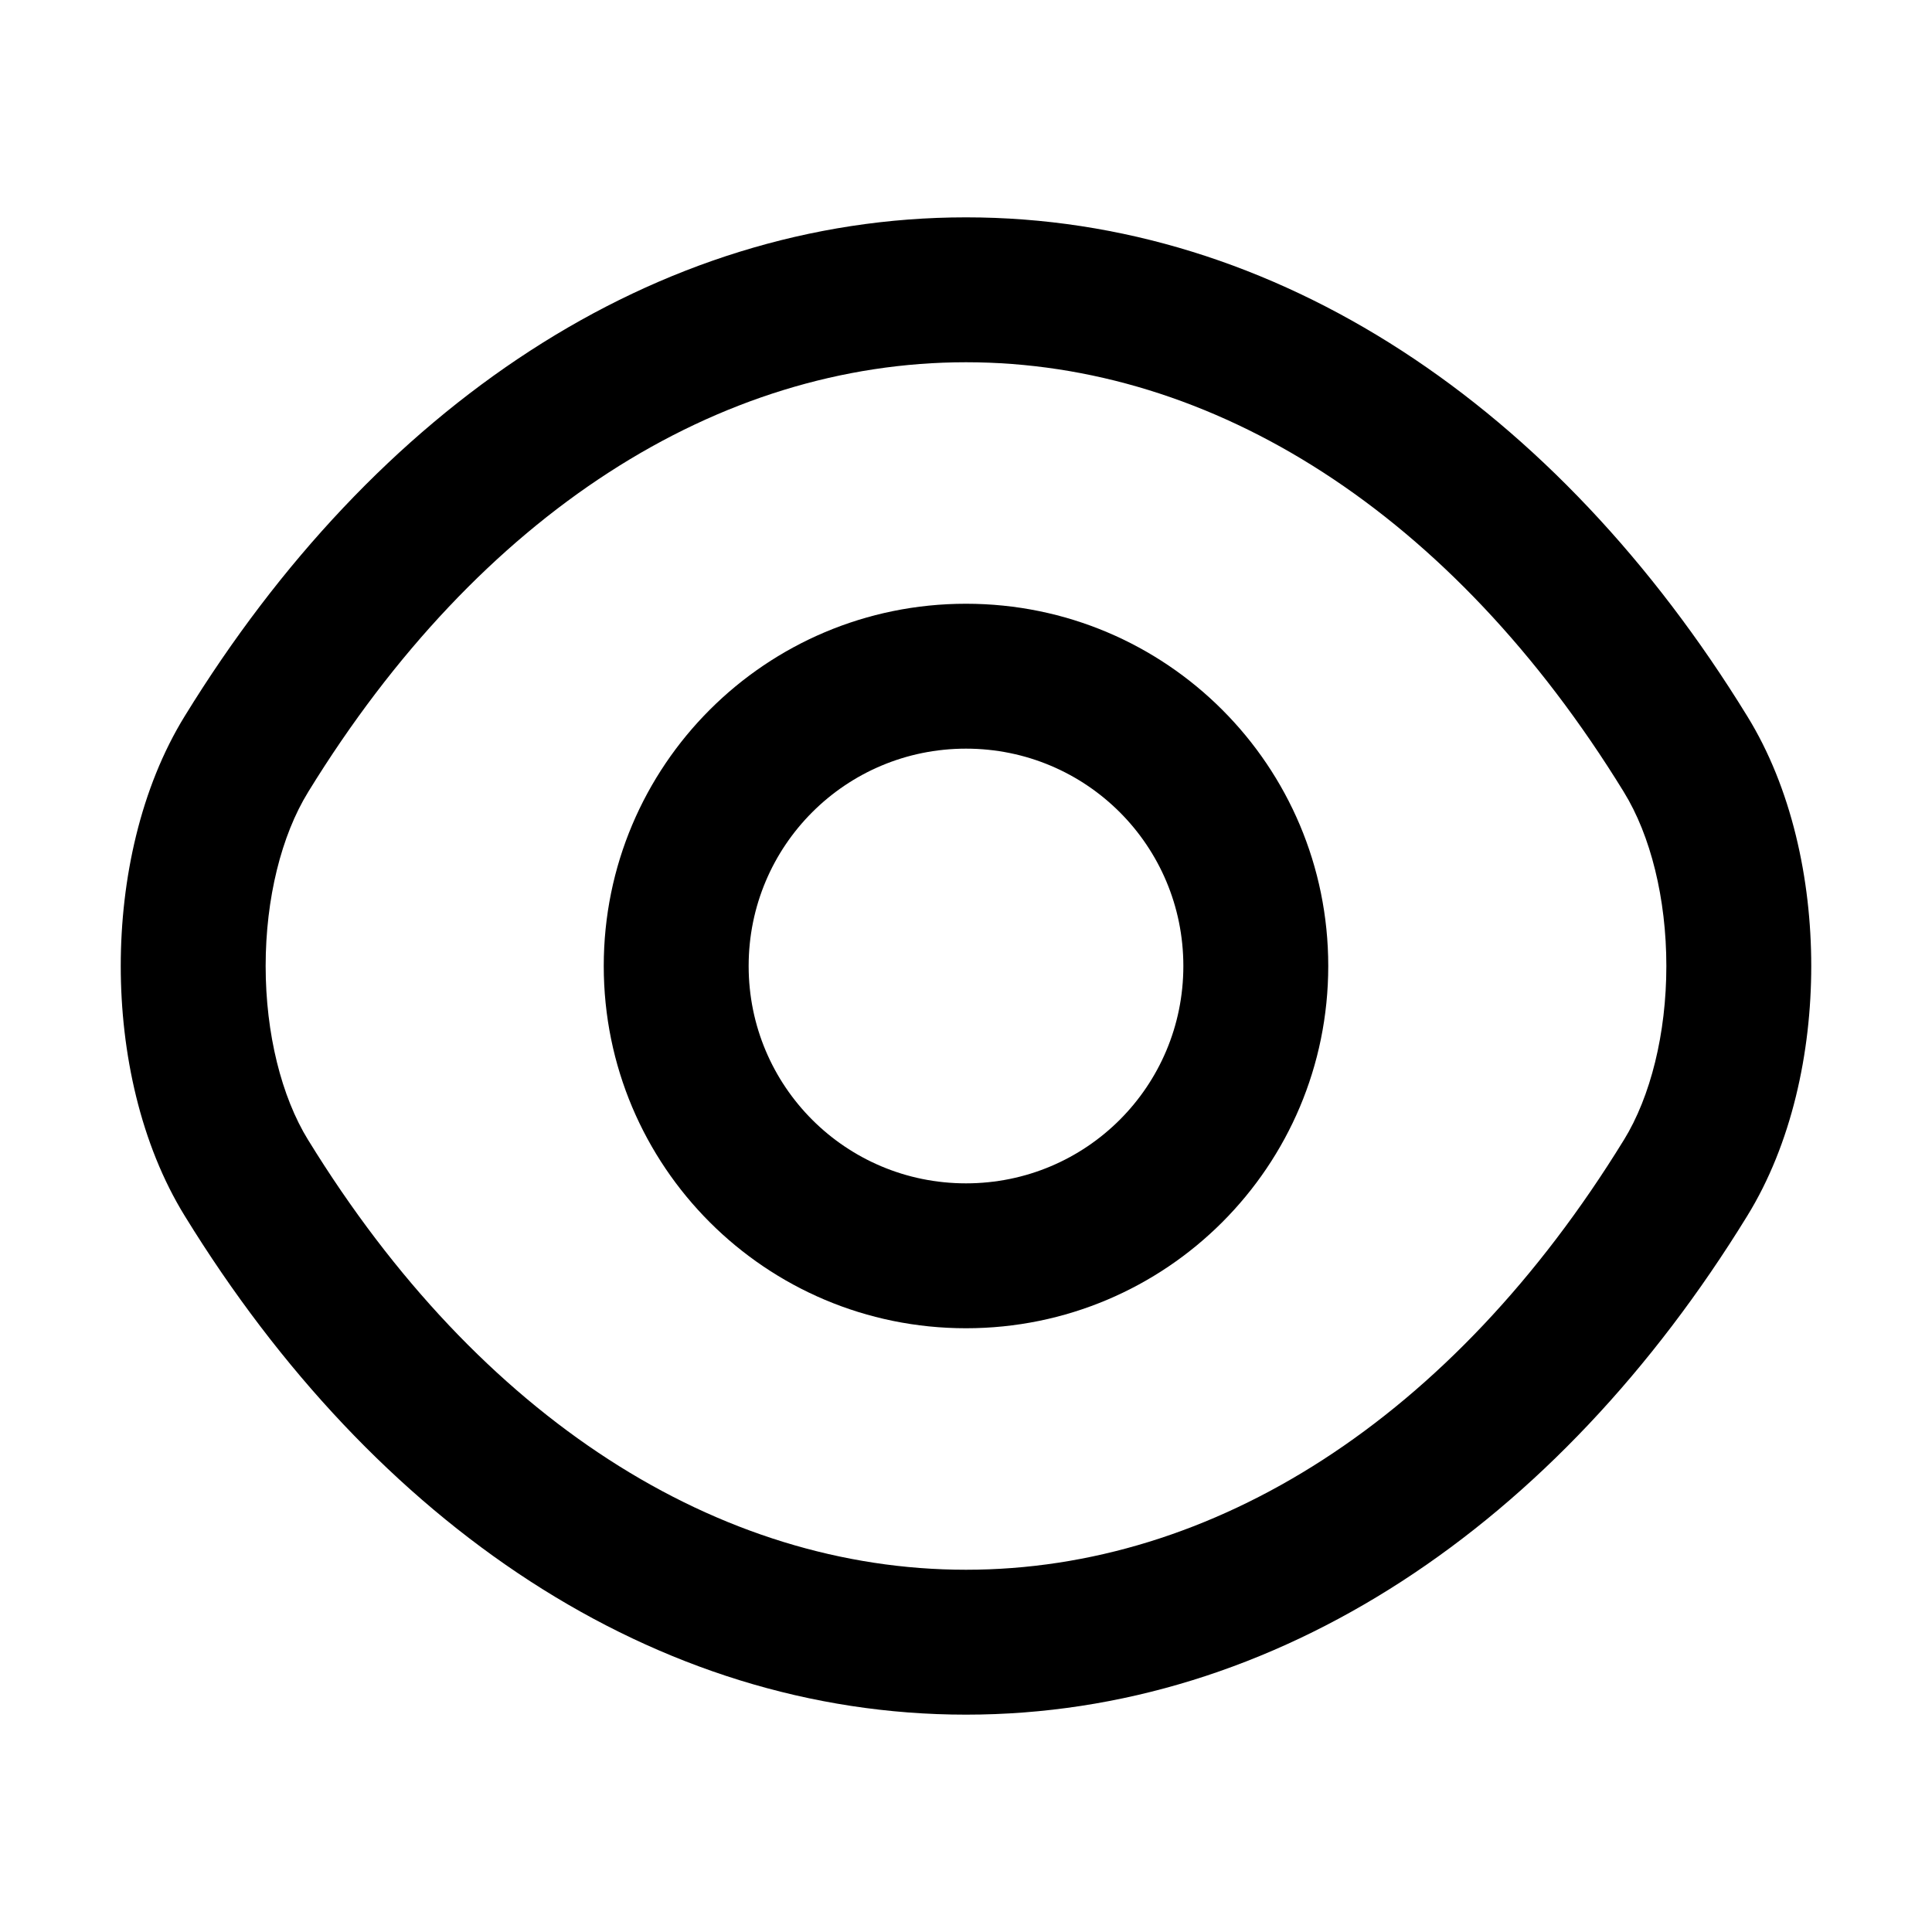 <svg width="24" height="24" viewBox="0 0 24 24" fill="none" xmlns="http://www.w3.org/2000/svg">
<path fill-rule="evenodd" clip-rule="evenodd" d="M12 9.3C10.506 9.3 9.3 10.506 9.3 12C9.3 13.494 10.506 14.7 12 14.7C13.494 14.7 14.7 13.494 14.7 12C14.7 10.506 13.494 9.3 12 9.3ZM7.5 12C7.5 9.512 9.512 7.5 12 7.5C14.488 7.5 16.5 9.512 16.5 12C16.5 14.488 14.488 16.5 12 16.5C9.512 16.5 7.5 14.488 7.5 12Z" fill="currentColor"/>
<path fill-rule="evenodd" clip-rule="evenodd" d="M2.296 8.894C4.657 5.054 8.14 2.7 12 2.7C15.86 2.7 19.343 5.054 21.704 8.895C22.255 9.787 22.5 10.921 22.5 12C22.5 13.079 22.255 14.213 21.704 15.106C19.343 18.947 15.86 21.3 12 21.3C8.14 21.3 4.657 18.946 2.296 15.106C1.745 14.213 1.5 13.079 1.5 12C1.5 10.921 1.745 9.787 2.296 8.894ZM12 4.5C8.933 4.5 5.961 6.369 3.829 9.837L3.828 9.839C3.496 10.377 3.3 11.161 3.3 12C3.3 12.839 3.496 13.623 3.828 14.162L3.829 14.163C5.961 17.631 8.933 19.5 12 19.5C15.067 19.5 18.039 17.631 20.171 14.163L20.172 14.162C20.504 13.623 20.7 12.839 20.7 12C20.7 11.161 20.504 10.377 20.172 9.839L20.171 9.837C18.039 6.369 15.067 4.5 12 4.5Z" fill="currentColor"/>
</svg>
